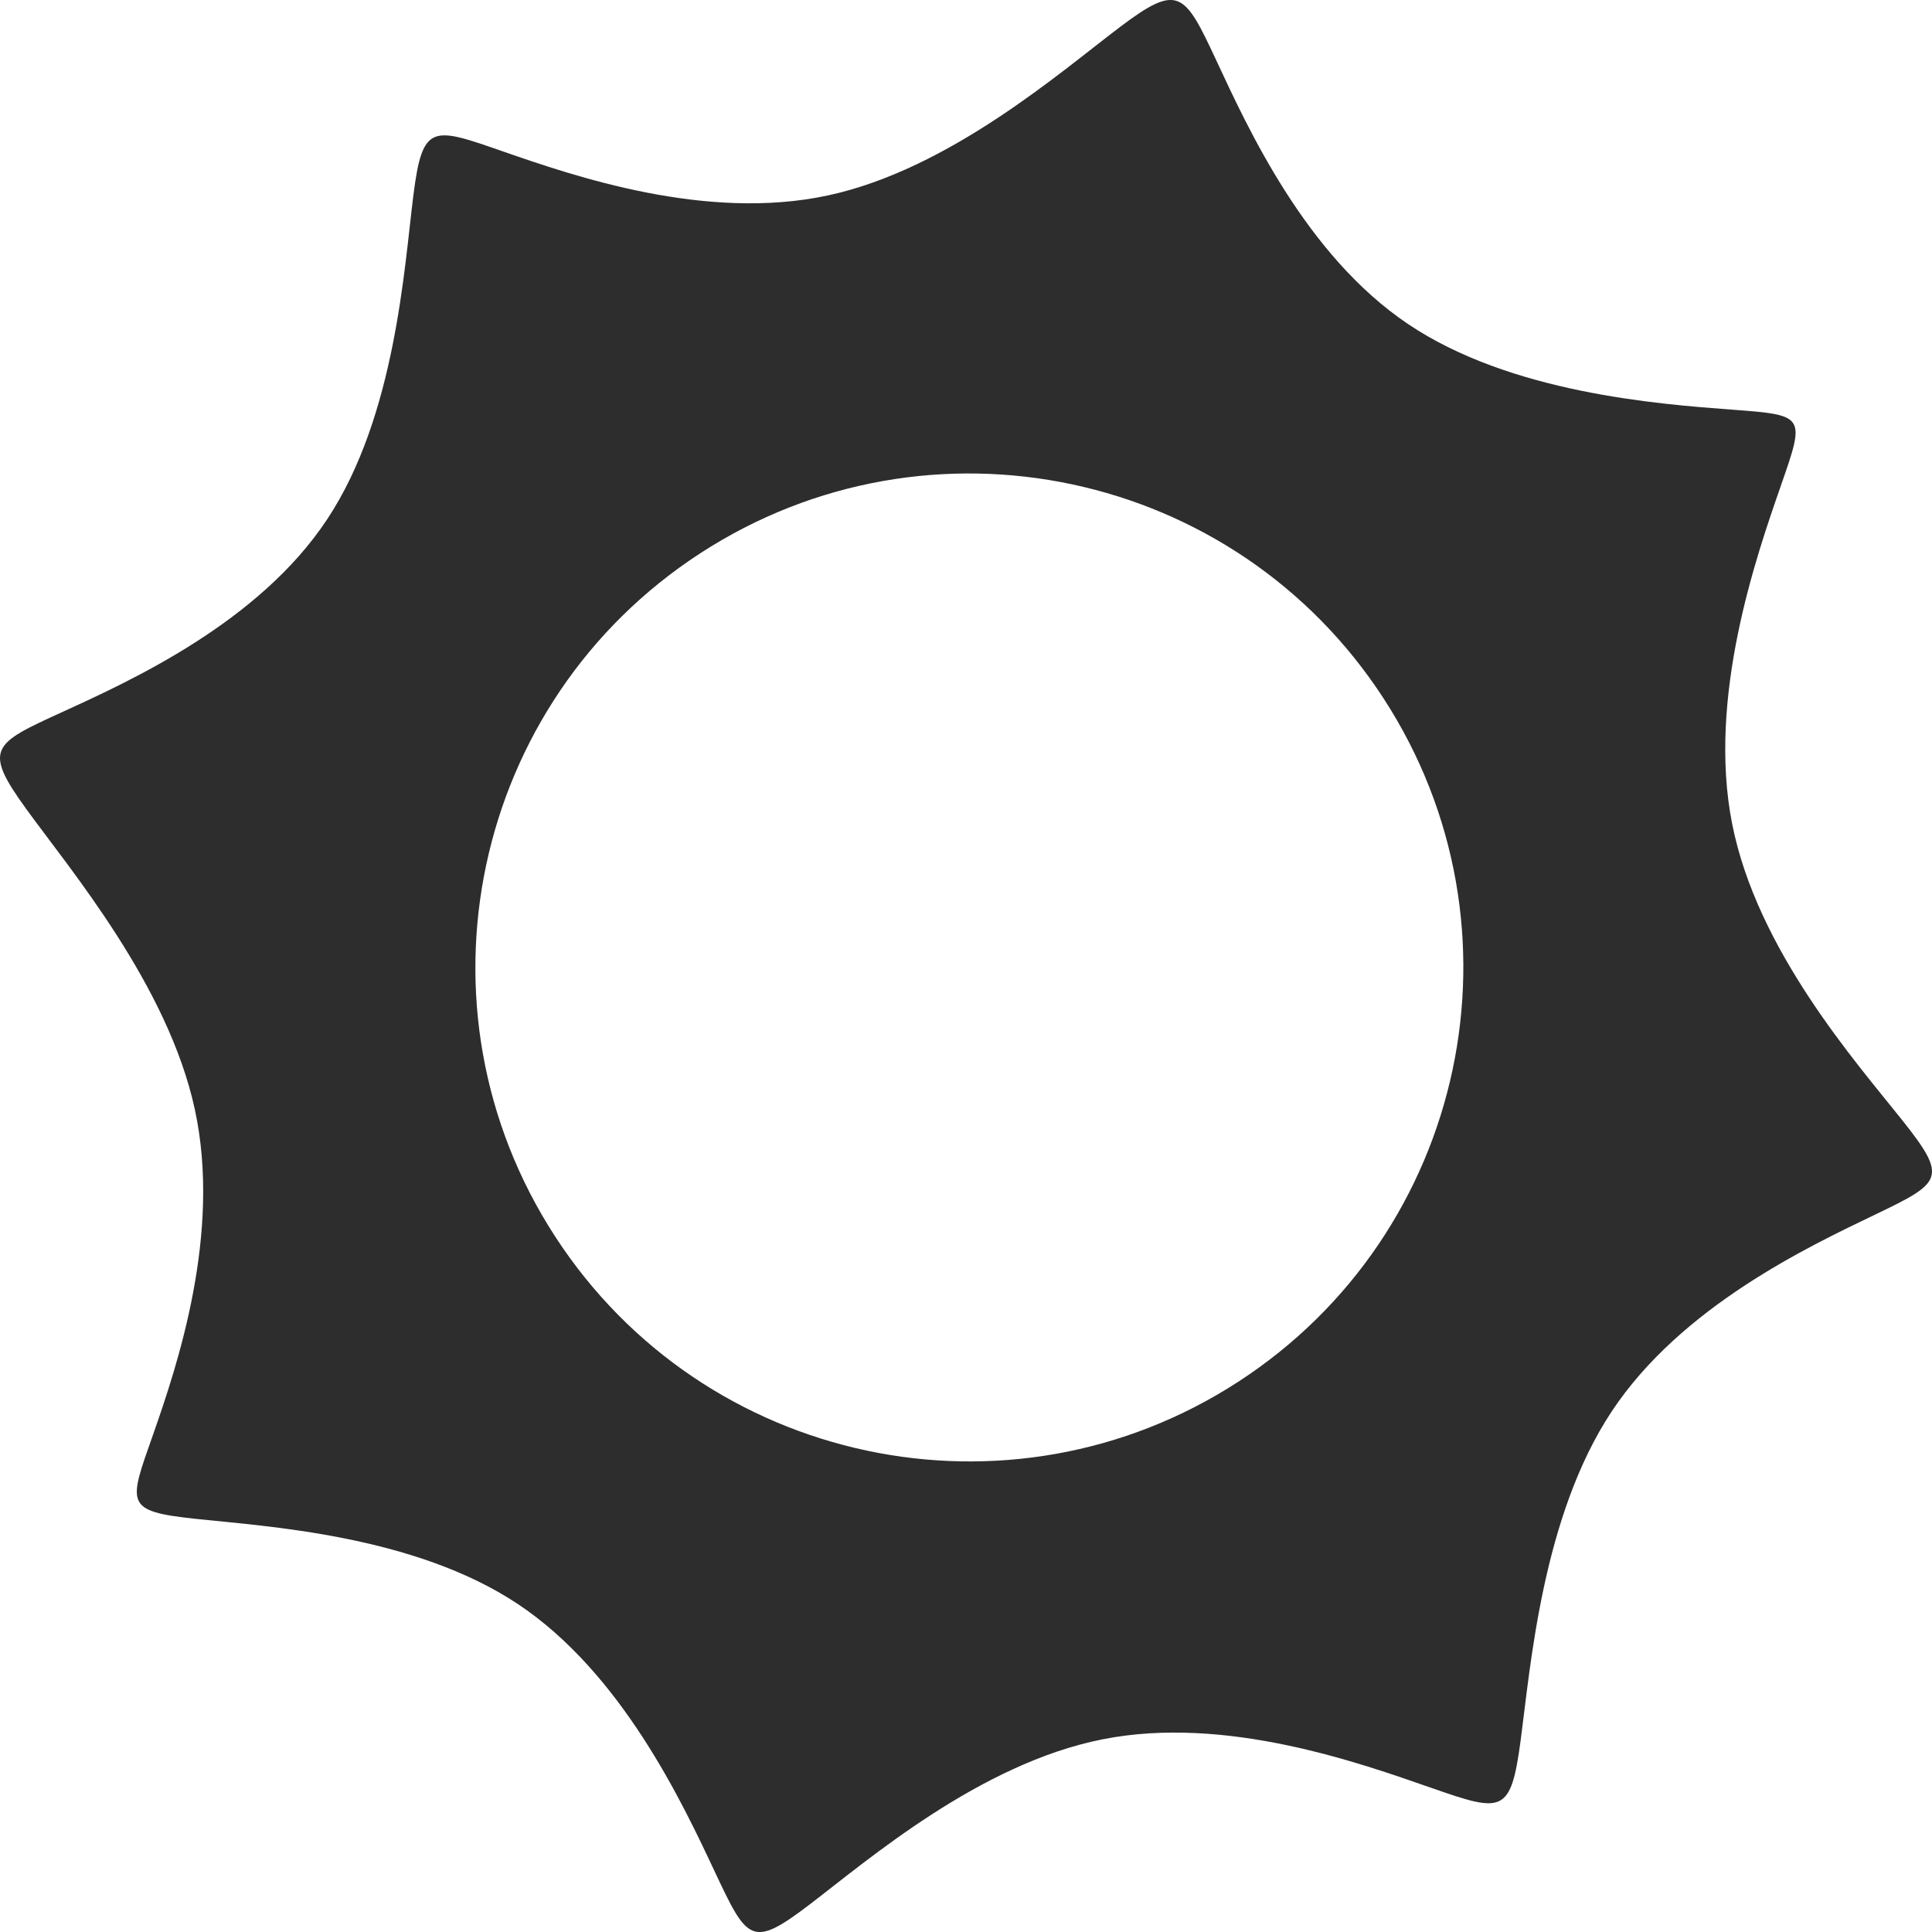 <?xml version="1.0" encoding="utf-8"?>
<svg viewBox="0 0 80 80" xmlns="http://www.w3.org/2000/svg">
  <path style="fill: rgb(45, 45, 45); transform-origin: 40.139px 40.06px;" d="M 73.743 20.111 C 72.725 23.029 70.69 28.869 71.723 34.106 C 72.755 39.344 76.853 43.978 78.768 46.385 C 80.682 48.79 80.41 48.965 77.643 50.295 C 74.876 51.623 69.611 54.105 66.736 58.446 C 63.862 62.786 63.378 68.986 62.968 72.056 C 62.558 75.123 62.222 75.063 59.273 74.034 C 56.325 73.007 50.765 71.011 45.666 72.019 C 40.566 73.024 35.925 77.032 33.52 78.865 C 31.114 80.7 30.943 80.359 29.598 77.504 C 28.256 74.648 25.743 69.278 21.439 66.417 C 17.136 63.558 11.042 63.207 8.089 62.891 C 5.135 62.573 5.324 62.286 6.335 59.412 C 7.345 56.537 9.178 51.073 8.068 45.94 C 6.958 40.809 2.903 36.006 1.09 33.503 C -0.725 31.001 -0.299 30.798 2.563 29.491 C 5.426 28.183 10.722 25.777 13.55 21.499 C 16.379 17.223 16.738 11.081 17.117 8.086 C 17.497 5.093 17.894 5.247 20.828 6.271 C 23.762 7.29 29.231 9.176 34.274 8.094 C 39.317 7.013 43.934 2.961 46.366 1.126 C 48.795 -0.711 49.042 -0.333 50.357 2.485 C 51.671 5.302 54.056 10.558 58.3 13.415 C 62.546 16.274 68.652 16.733 71.707 16.962 C 74.761 17.191 74.761 17.191 73.742 20.109 L 73.743 20.111 Z M 57.292 28.921 C 51.14 19.448 38.473 16.755 28.999 22.908 C 19.528 29.06 16.834 41.726 22.986 51.199 C 29.138 60.673 41.805 63.365 51.279 57.212 C 60.751 51.061 63.444 38.394 57.292 28.921 Z"/>
</svg>